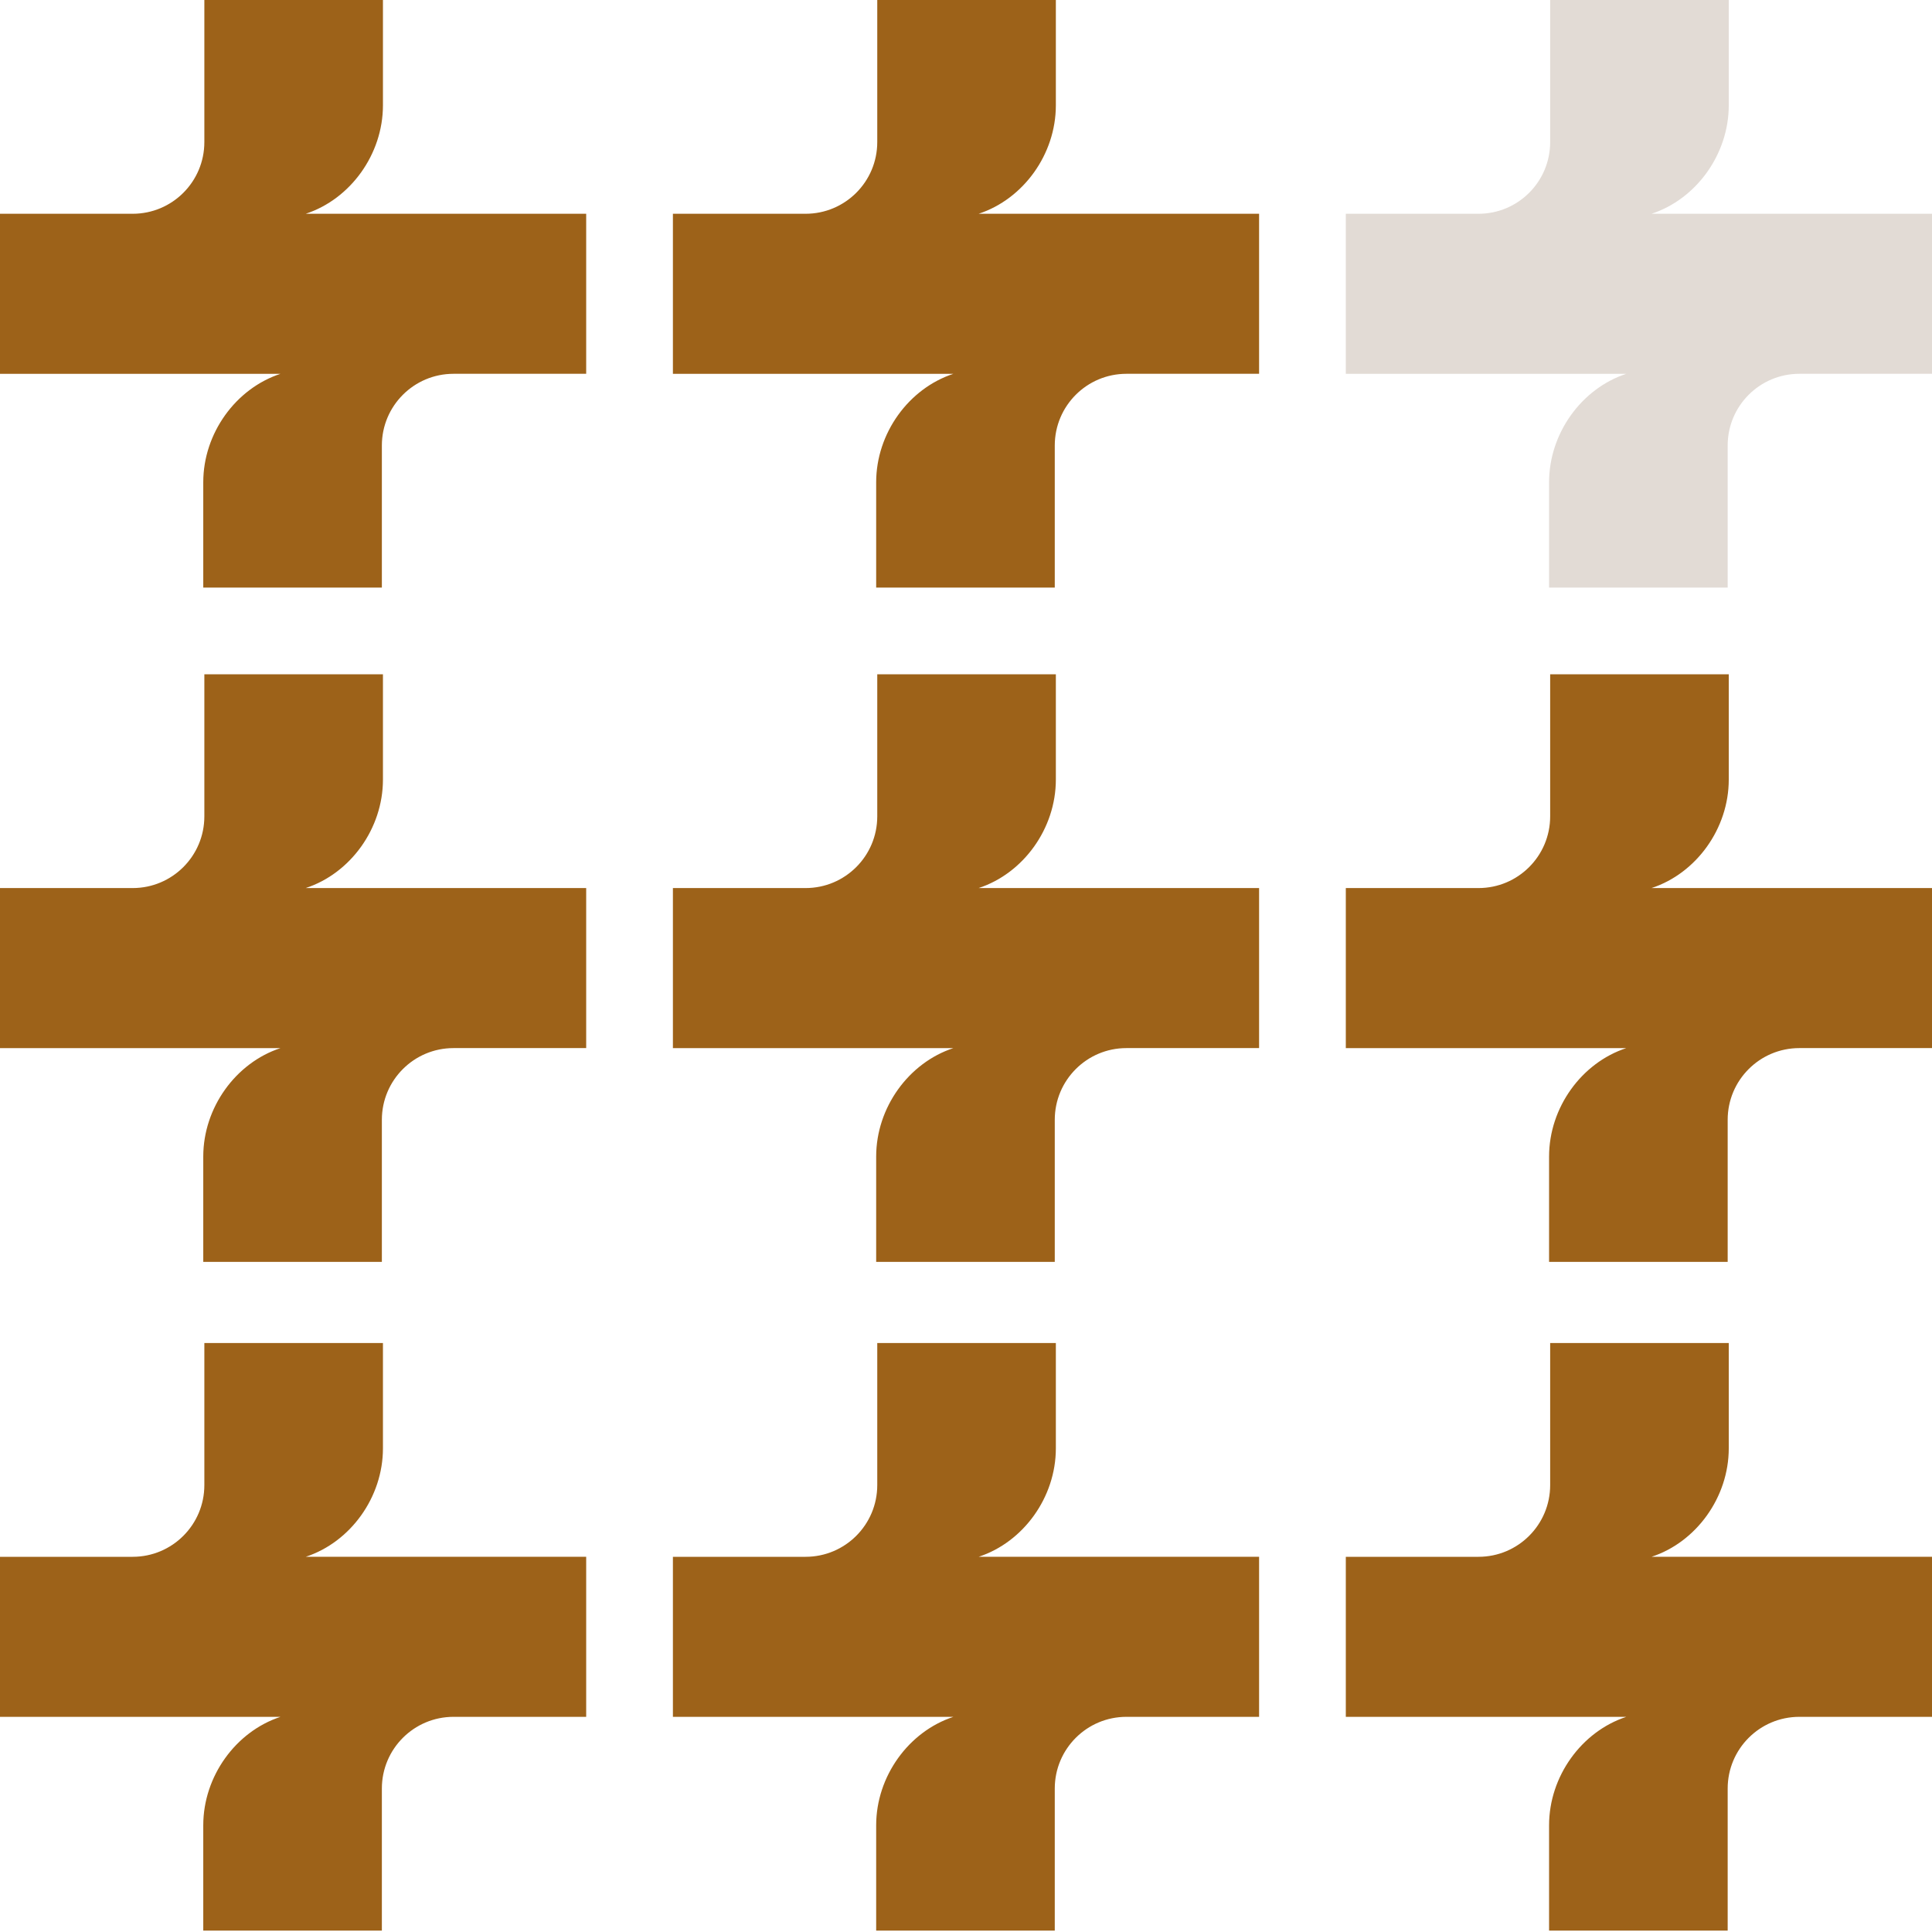 <svg width="420" height="420" viewBox="0 0 420 420" fill="none" xmlns="http://www.w3.org/2000/svg">
<path d="M66.471 46.467C76.178 43.279 83.249 33.545 83.249 22.891V0H44.424V30.889C44.424 39.494 37.451 46.472 28.845 46.472H0V81.266H60.966C51.26 84.454 44.188 94.188 44.188 104.842V127.733H83.014V96.845C83.014 88.24 89.987 81.261 98.592 81.261H127.432V46.467H66.466H66.471Z" fill="#9D6219"/>
<path d="M66.471 193.052C76.178 189.864 83.249 180.13 83.249 169.476V146.585H44.424V177.473C44.424 186.079 37.451 193.057 28.845 193.057H0V227.851H60.966C51.26 231.039 44.188 240.773 44.188 251.427V274.318H83.014V243.43C83.014 234.824 89.987 227.846 98.592 227.846H127.432V193.052H66.466H66.471Z" fill="#9D6219"/>
<path d="M66.471 338.431C76.178 335.243 83.249 325.509 83.249 314.855V291.964H44.424V322.852C44.424 331.458 37.451 338.436 28.845 338.436H0V373.23H60.966C51.26 376.418 44.188 386.152 44.188 396.806V419.697H83.014V388.809C83.014 380.203 89.987 373.225 98.592 373.225H127.432V338.431H66.466H66.471Z" fill="#9D6219"/>
<path d="M212.755 46.467C222.462 43.279 229.533 33.545 229.533 22.891V0H190.708V30.889C190.708 39.494 183.735 46.472 175.129 46.472H146.284V81.266H207.25C197.544 84.454 190.472 94.188 190.472 104.842V127.733H229.298V96.845C229.298 88.24 236.271 81.261 244.876 81.261H273.716V46.467H212.75H212.755Z" fill="#9D6219"/>
<path d="M212.755 193.052C222.462 189.864 229.533 180.13 229.533 169.476V146.585H190.708V177.473C190.708 186.079 183.735 193.057 175.129 193.057H146.284V227.851H207.25C197.544 231.039 190.472 240.773 190.472 251.427V274.318H229.298V243.43C229.298 234.824 236.271 227.846 244.876 227.846H273.716V193.052H212.75H212.755Z" fill="#9D6219"/>
<path d="M212.755 338.431C222.462 335.243 229.533 325.509 229.533 314.855V291.964H190.708V322.852C190.708 331.458 183.735 338.436 175.129 338.436H146.284V373.23H207.25C197.544 376.418 190.472 386.152 190.472 396.806V419.697H229.298V388.809C229.298 380.203 236.271 373.225 244.876 373.225H273.716V338.431H212.75H212.755Z" fill="#9D6219"/>
<path d="M359.039 46.467C368.746 43.279 375.817 33.545 375.817 22.891V0H336.992V30.889C336.992 39.494 330.019 46.472 321.413 46.472H292.568V81.266H353.534C343.828 84.454 336.756 94.188 336.756 104.842V127.733H375.582V96.845C375.582 88.24 382.555 81.261 391.16 81.261H420V46.467H359.034H359.039Z" fill="#E2DBD5"/>
<path d="M359.039 193.052C368.746 189.864 375.817 180.13 375.817 169.476V146.585H336.992V177.473C336.992 186.079 330.019 193.057 321.413 193.057H292.568V227.851H353.534C343.828 231.039 336.756 240.773 336.756 251.427V274.318H375.582V243.43C375.582 234.824 382.555 227.846 391.16 227.846H420V193.052H359.034H359.039Z" fill="#9D6219"/>
<path d="M359.039 338.431C368.746 335.243 375.817 325.509 375.817 314.855V291.964H336.992V322.852C336.992 331.458 330.019 338.436 321.413 338.436H292.568V373.23H353.534C343.828 376.418 336.756 386.152 336.756 396.806V419.697H375.582V388.809C375.582 380.203 382.555 373.225 391.16 373.225H420V338.431H359.034H359.039Z" fill="#9D6219"/>
</svg>
